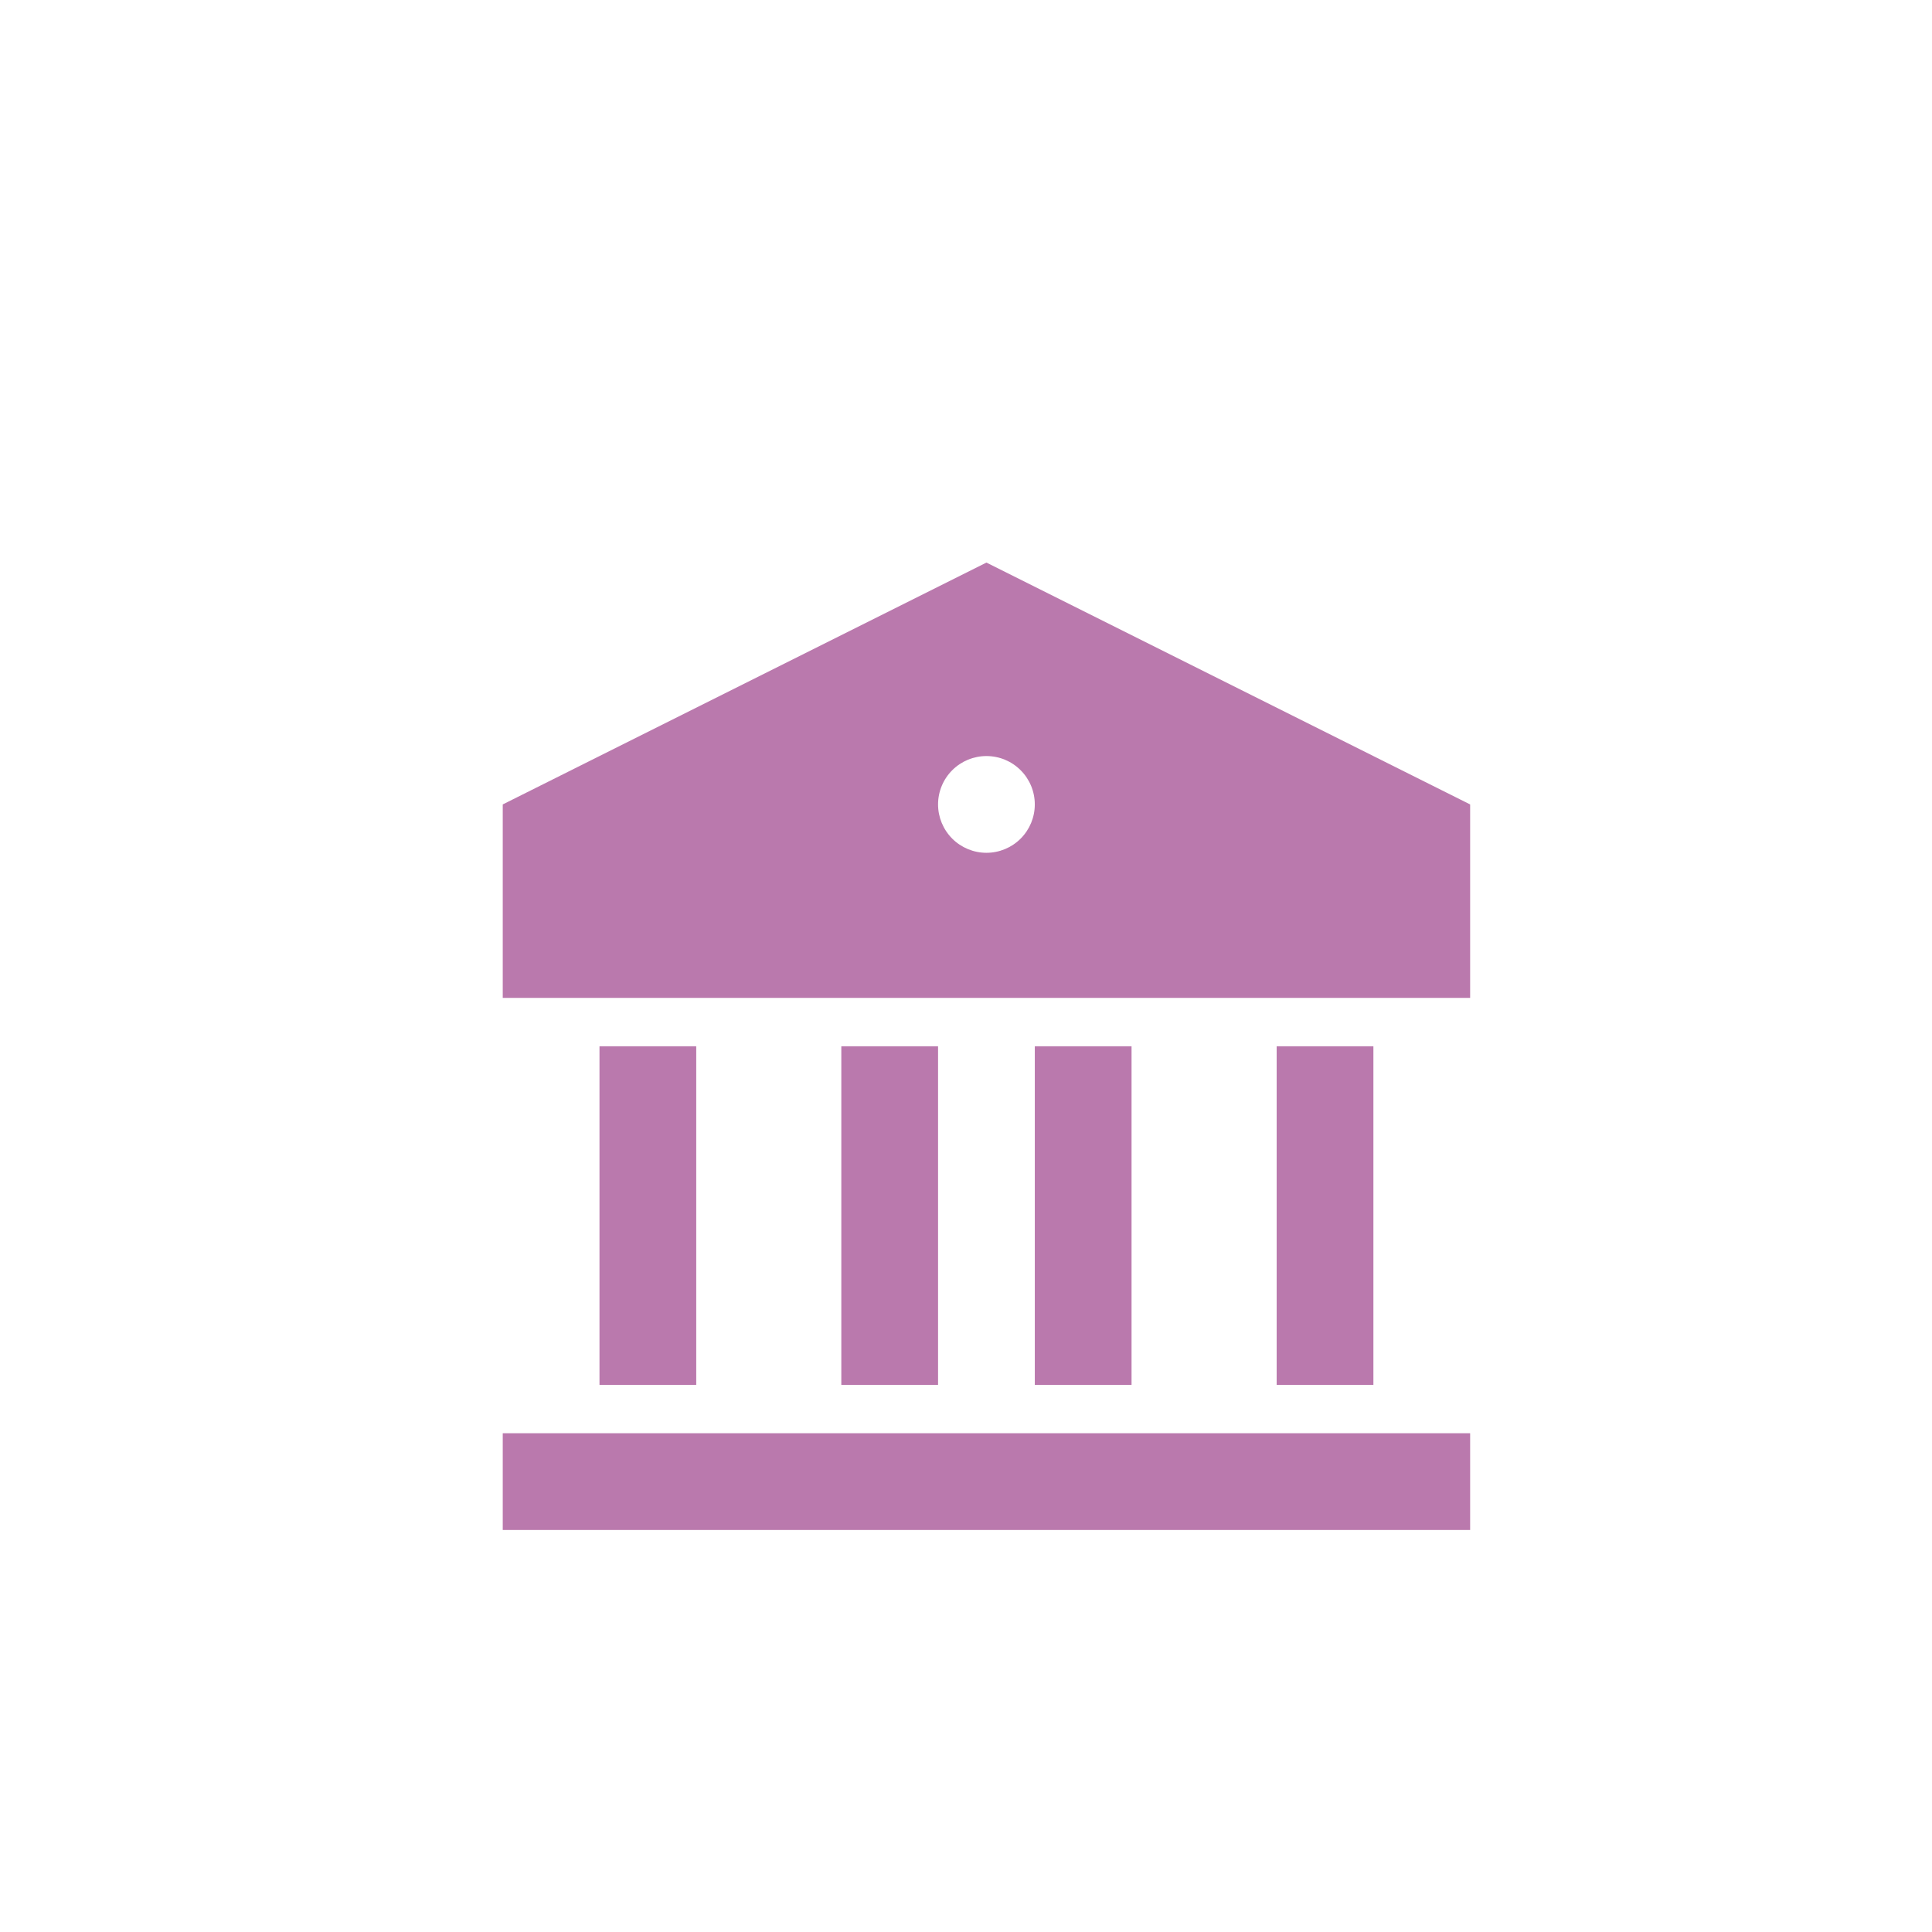 <svg width="54" height="54" viewBox="0 0 54 54" fill="none" xmlns="http://www.w3.org/2000/svg">
<g filter="url(#filter0_d_2_11195)">
<path d="M14.052 37.563H41.091V40.267H14.052V37.563ZM16.756 26.748H19.46V36.211H16.756V26.748ZM23.515 26.748H26.219V36.211H23.515V26.748ZM28.923 26.748H31.627V36.211H28.923V26.748ZM35.683 26.748H38.387V36.211H35.683V26.748ZM14.052 19.988L27.571 13.228L41.091 19.988V25.396H14.052V19.988ZM27.571 21.34C27.93 21.34 28.274 21.197 28.527 20.944C28.781 20.69 28.923 20.346 28.923 19.988C28.923 19.629 28.781 19.285 28.527 19.032C28.274 18.778 27.93 18.636 27.571 18.636C27.213 18.636 26.869 18.778 26.615 19.032C26.362 19.285 26.219 19.629 26.219 19.988C26.219 20.346 26.362 20.69 26.615 20.944C26.869 21.197 27.213 21.34 27.571 21.34Z" fill="#BA79AD"/>
</g>
<defs>
<filter id="filter0_d_2_11195" x="11.556" y="13.228" width="32.031" height="32.031" filterUnits="userSpaceOnUse" color-interpolation-filters="sRGB">
<feFlood flood-opacity="0" result="BackgroundImageFix"/>
<feColorMatrix in="SourceAlpha" type="matrix" values="0 0 0 0 0 0 0 0 0 0 0 0 0 0 0 0 0 0 127 0" result="hardAlpha"/>
<feOffset dy="2.496"/>
<feGaussianBlur stdDeviation="1.248"/>
<feComposite in2="hardAlpha" operator="out"/>
<feColorMatrix type="matrix" values="0 0 0 0 0.817 0 0 0 0 0.817 0 0 0 0 0.817 0 0 0 1 0"/>
<feBlend mode="normal" in2="BackgroundImageFix" result="effect1_dropShadow_2_11195"/>
<feBlend mode="normal" in="SourceGraphic" in2="effect1_dropShadow_2_11195" result="shape"/>
</filter>
</defs>
</svg>
